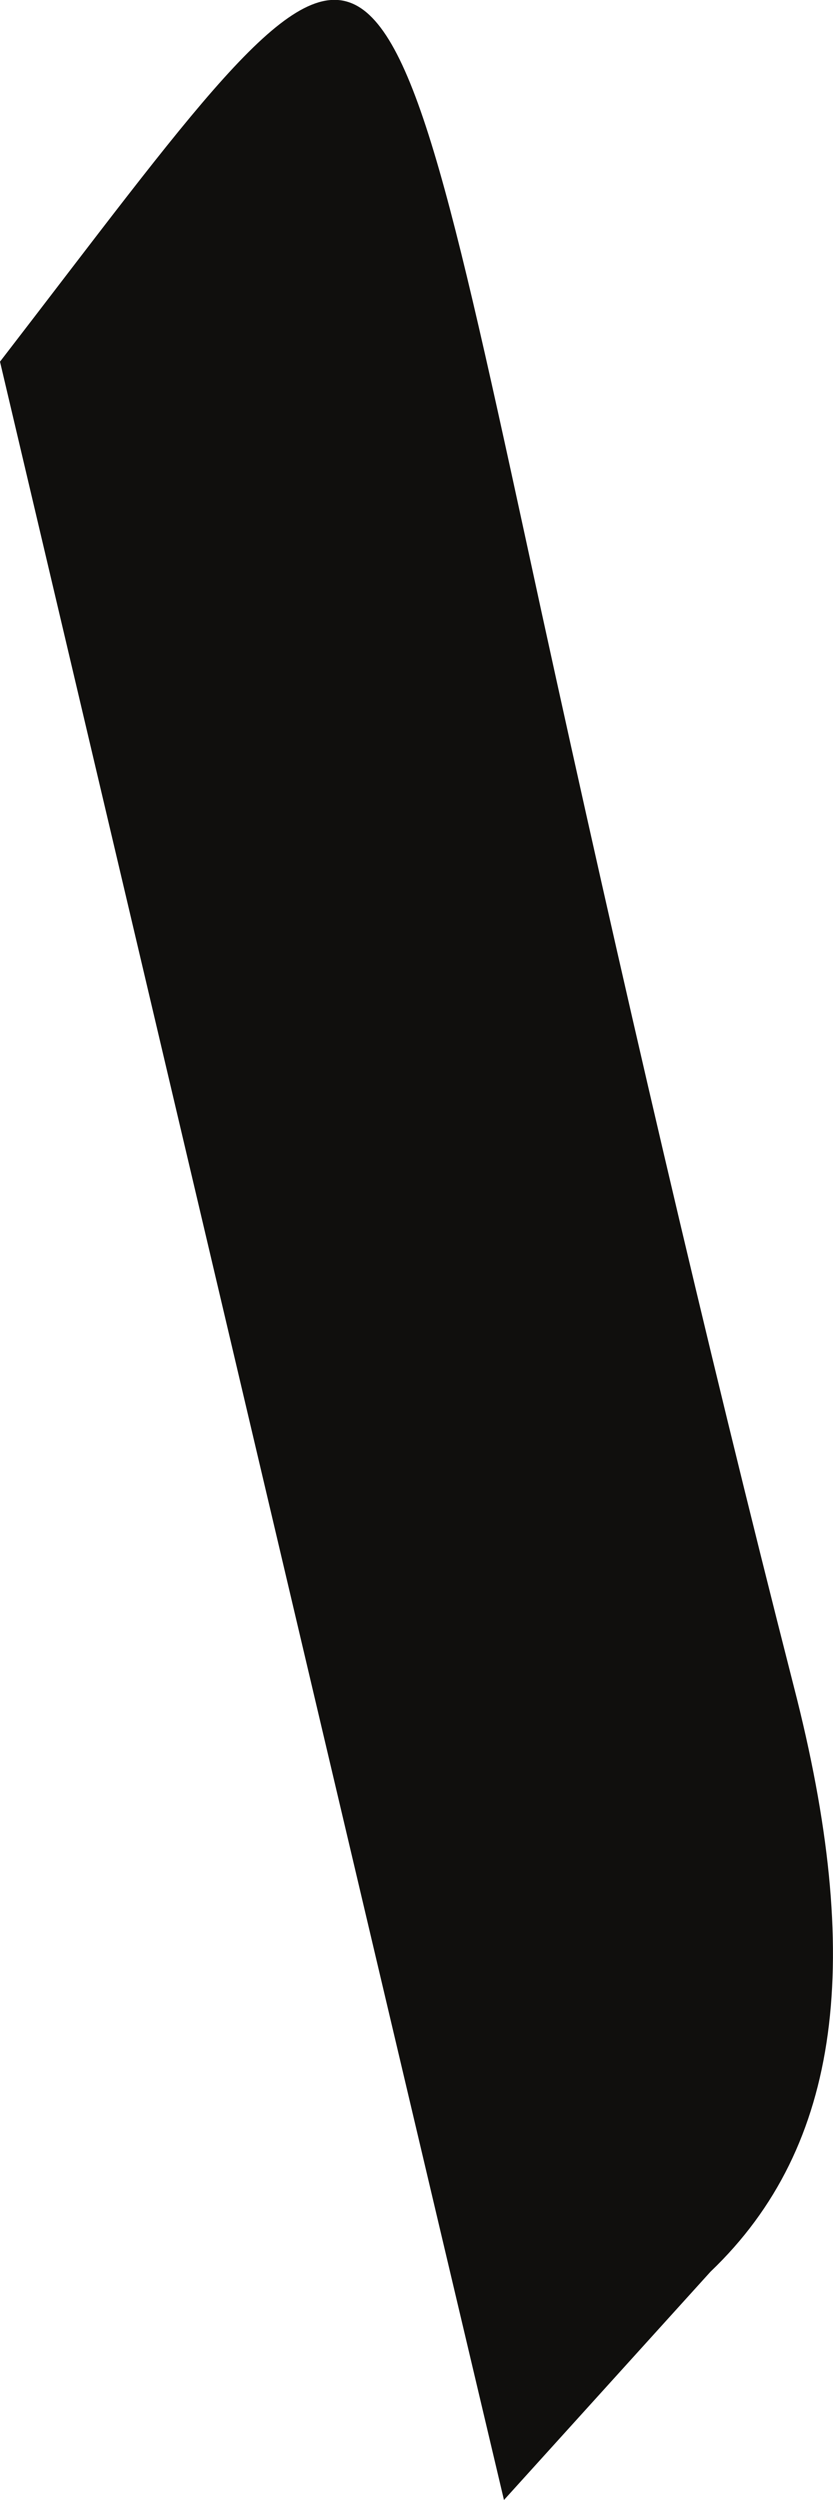 <svg width="1" height="3" viewBox="0 0 1 3" fill="none" xmlns="http://www.w3.org/2000/svg"><path d="M.953 2.024C.845 1.601.745 1.169.65.734.445-.211.464-.168 0 .434.204 1.299.402 2.142.605 3l.248-.274c.158-.151.184-.376.1-.702" fill="#100F0D"/></svg>